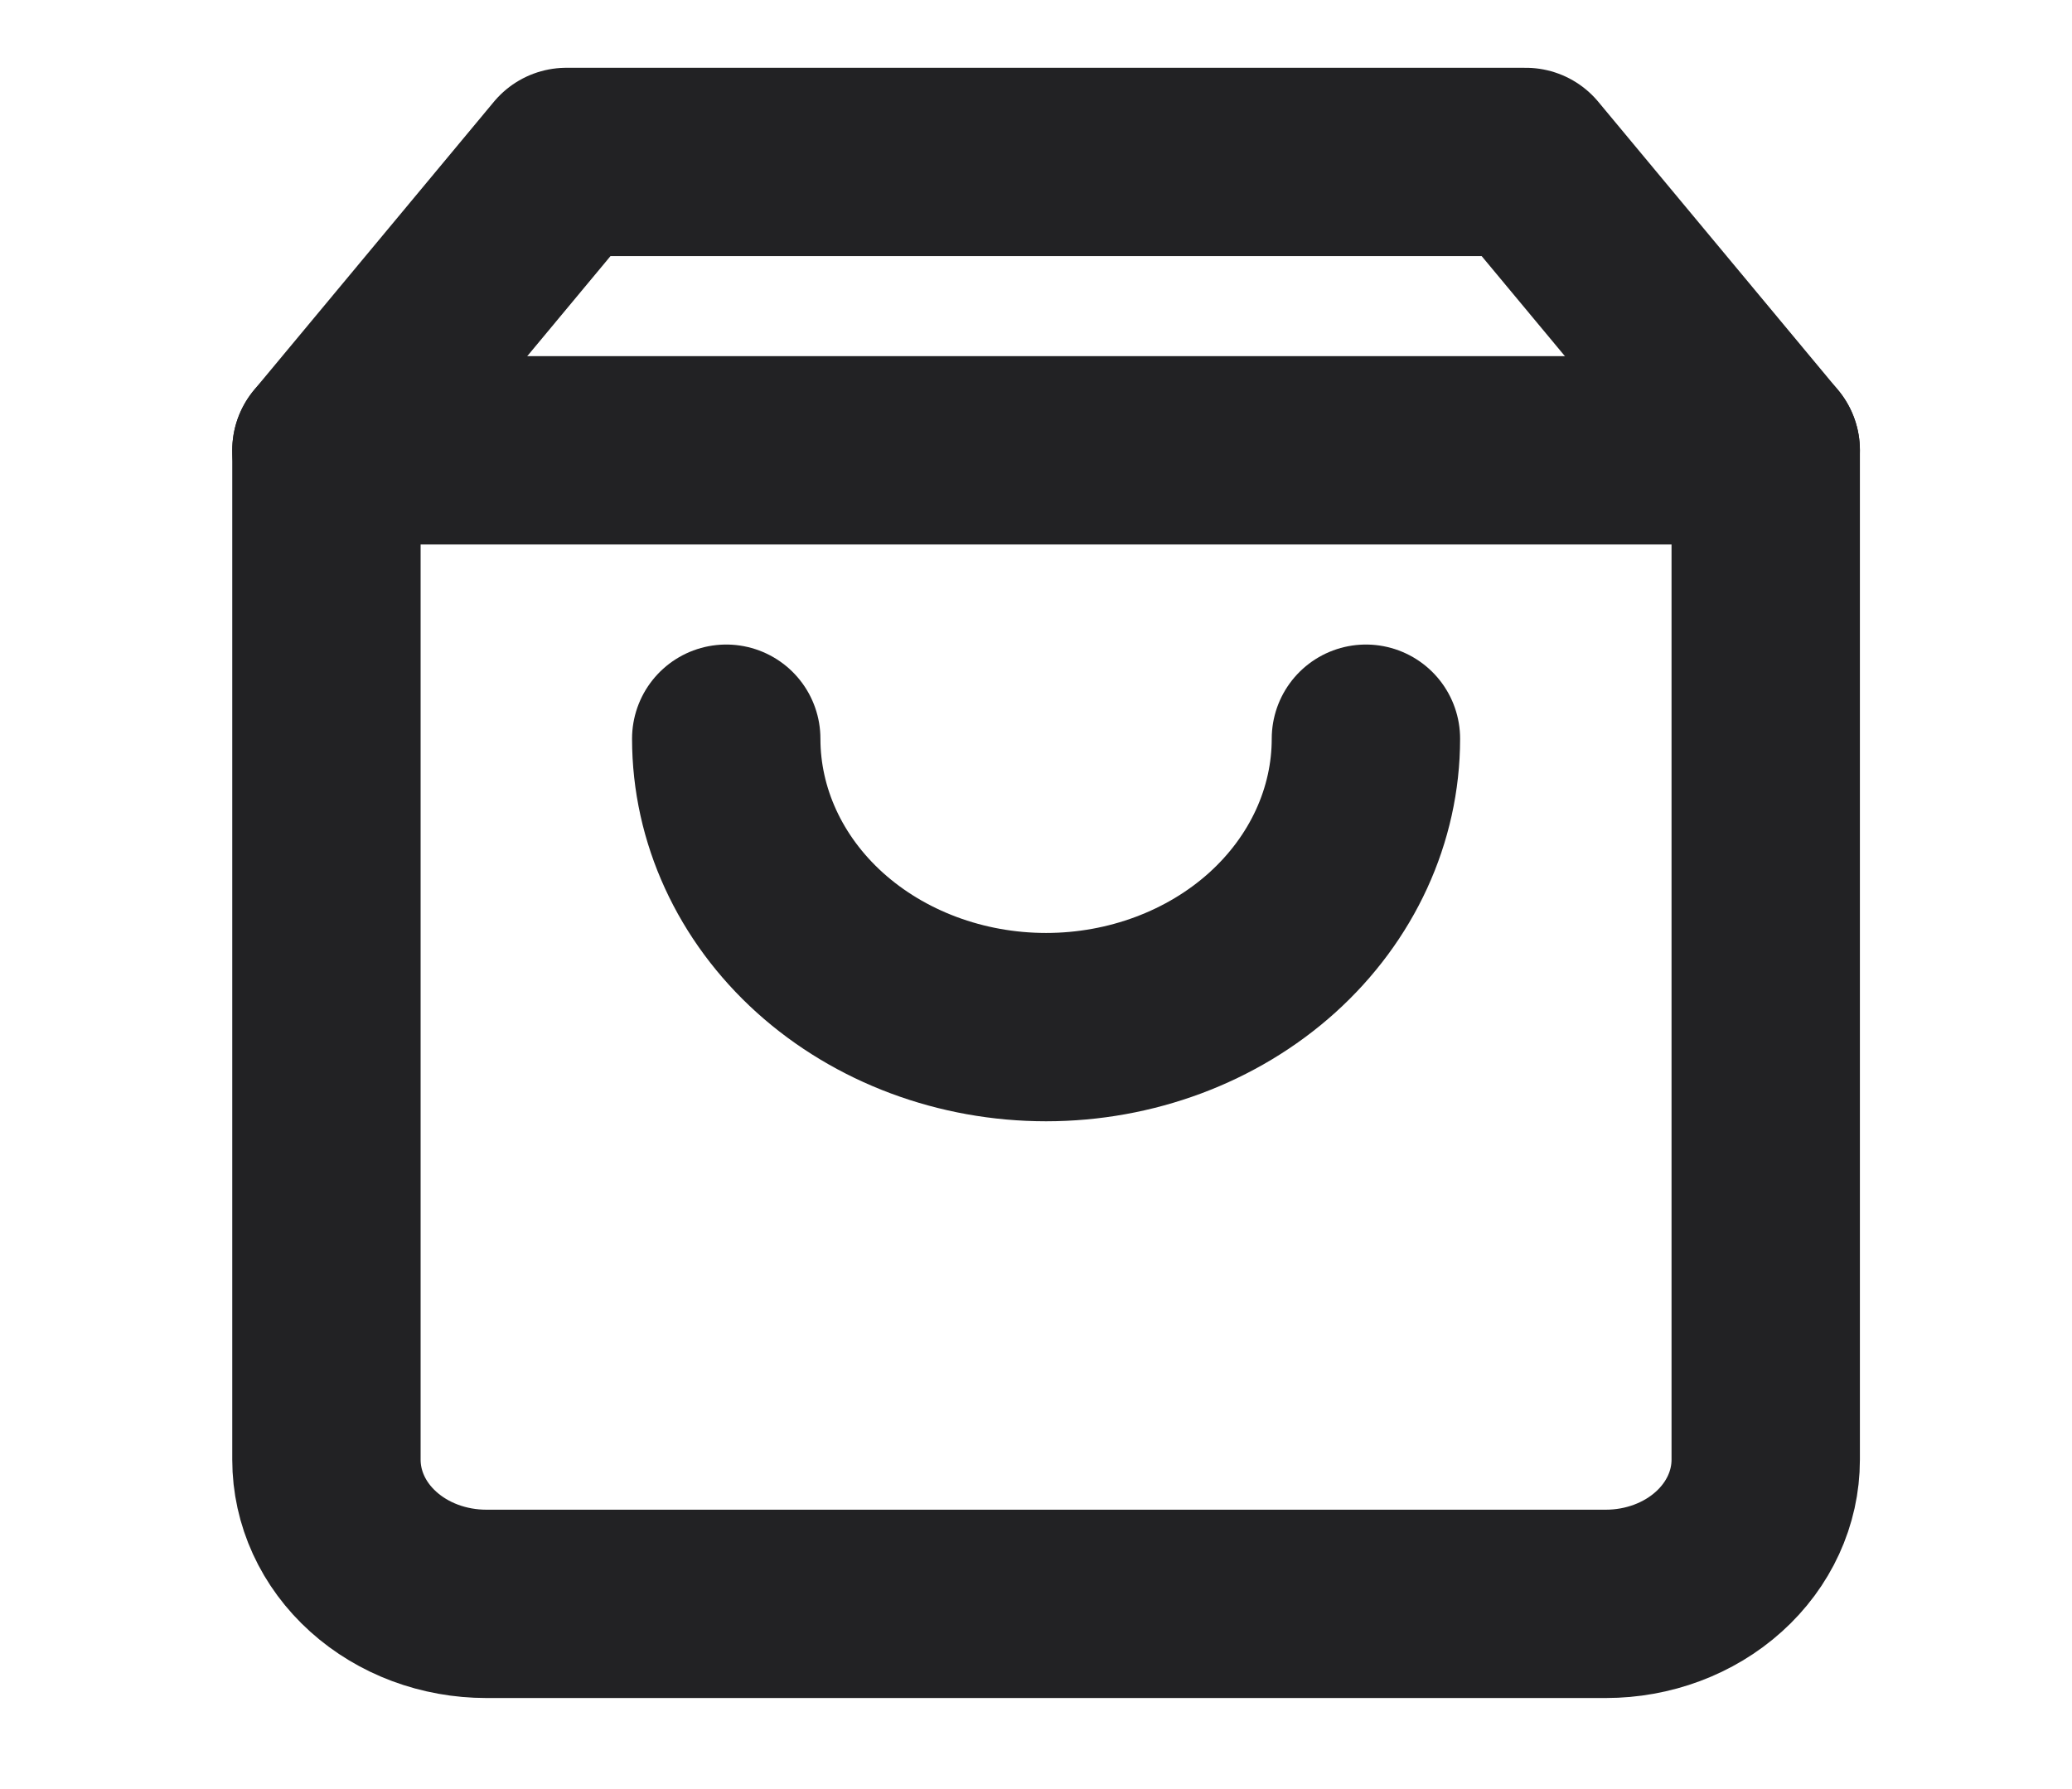 <svg width="22" height="19" viewBox="0 0 22 19" fill="none" xmlns="http://www.w3.org/2000/svg">
<g clip-path="url(#clip0_35_54)">
<path d="M6.013 1.72L3.466 4.782V15.502C3.466 15.908 3.644 16.298 3.963 16.585C4.281 16.872 4.713 17.033 5.164 17.033H17.05C17.5 17.033 17.932 16.872 18.25 16.585C18.569 16.298 18.748 15.908 18.748 15.502V4.782L16.201 1.72H6.013Z" stroke="#222224" stroke-width="2" stroke-linecap="round" stroke-linejoin="round"/>
<path d="M3.466 4.782H18.748" stroke="#222224" stroke-width="2" stroke-linecap="round" stroke-linejoin="round"/>
<path d="M14.503 7.845C14.503 8.657 14.145 9.436 13.508 10.011C12.871 10.585 12.007 10.908 11.107 10.908C10.206 10.908 9.342 10.585 8.705 10.011C8.068 9.436 7.711 8.657 7.711 7.845" stroke="#222224" stroke-width="2" stroke-linecap="round" stroke-linejoin="round"/>
</g>
<defs>
<clipPath id="clip0_35_54">
<rect width="20.376" height="18.377" fill="white" transform="translate(0.919 0.188)"/>
</clipPath>
</defs>
</svg>
